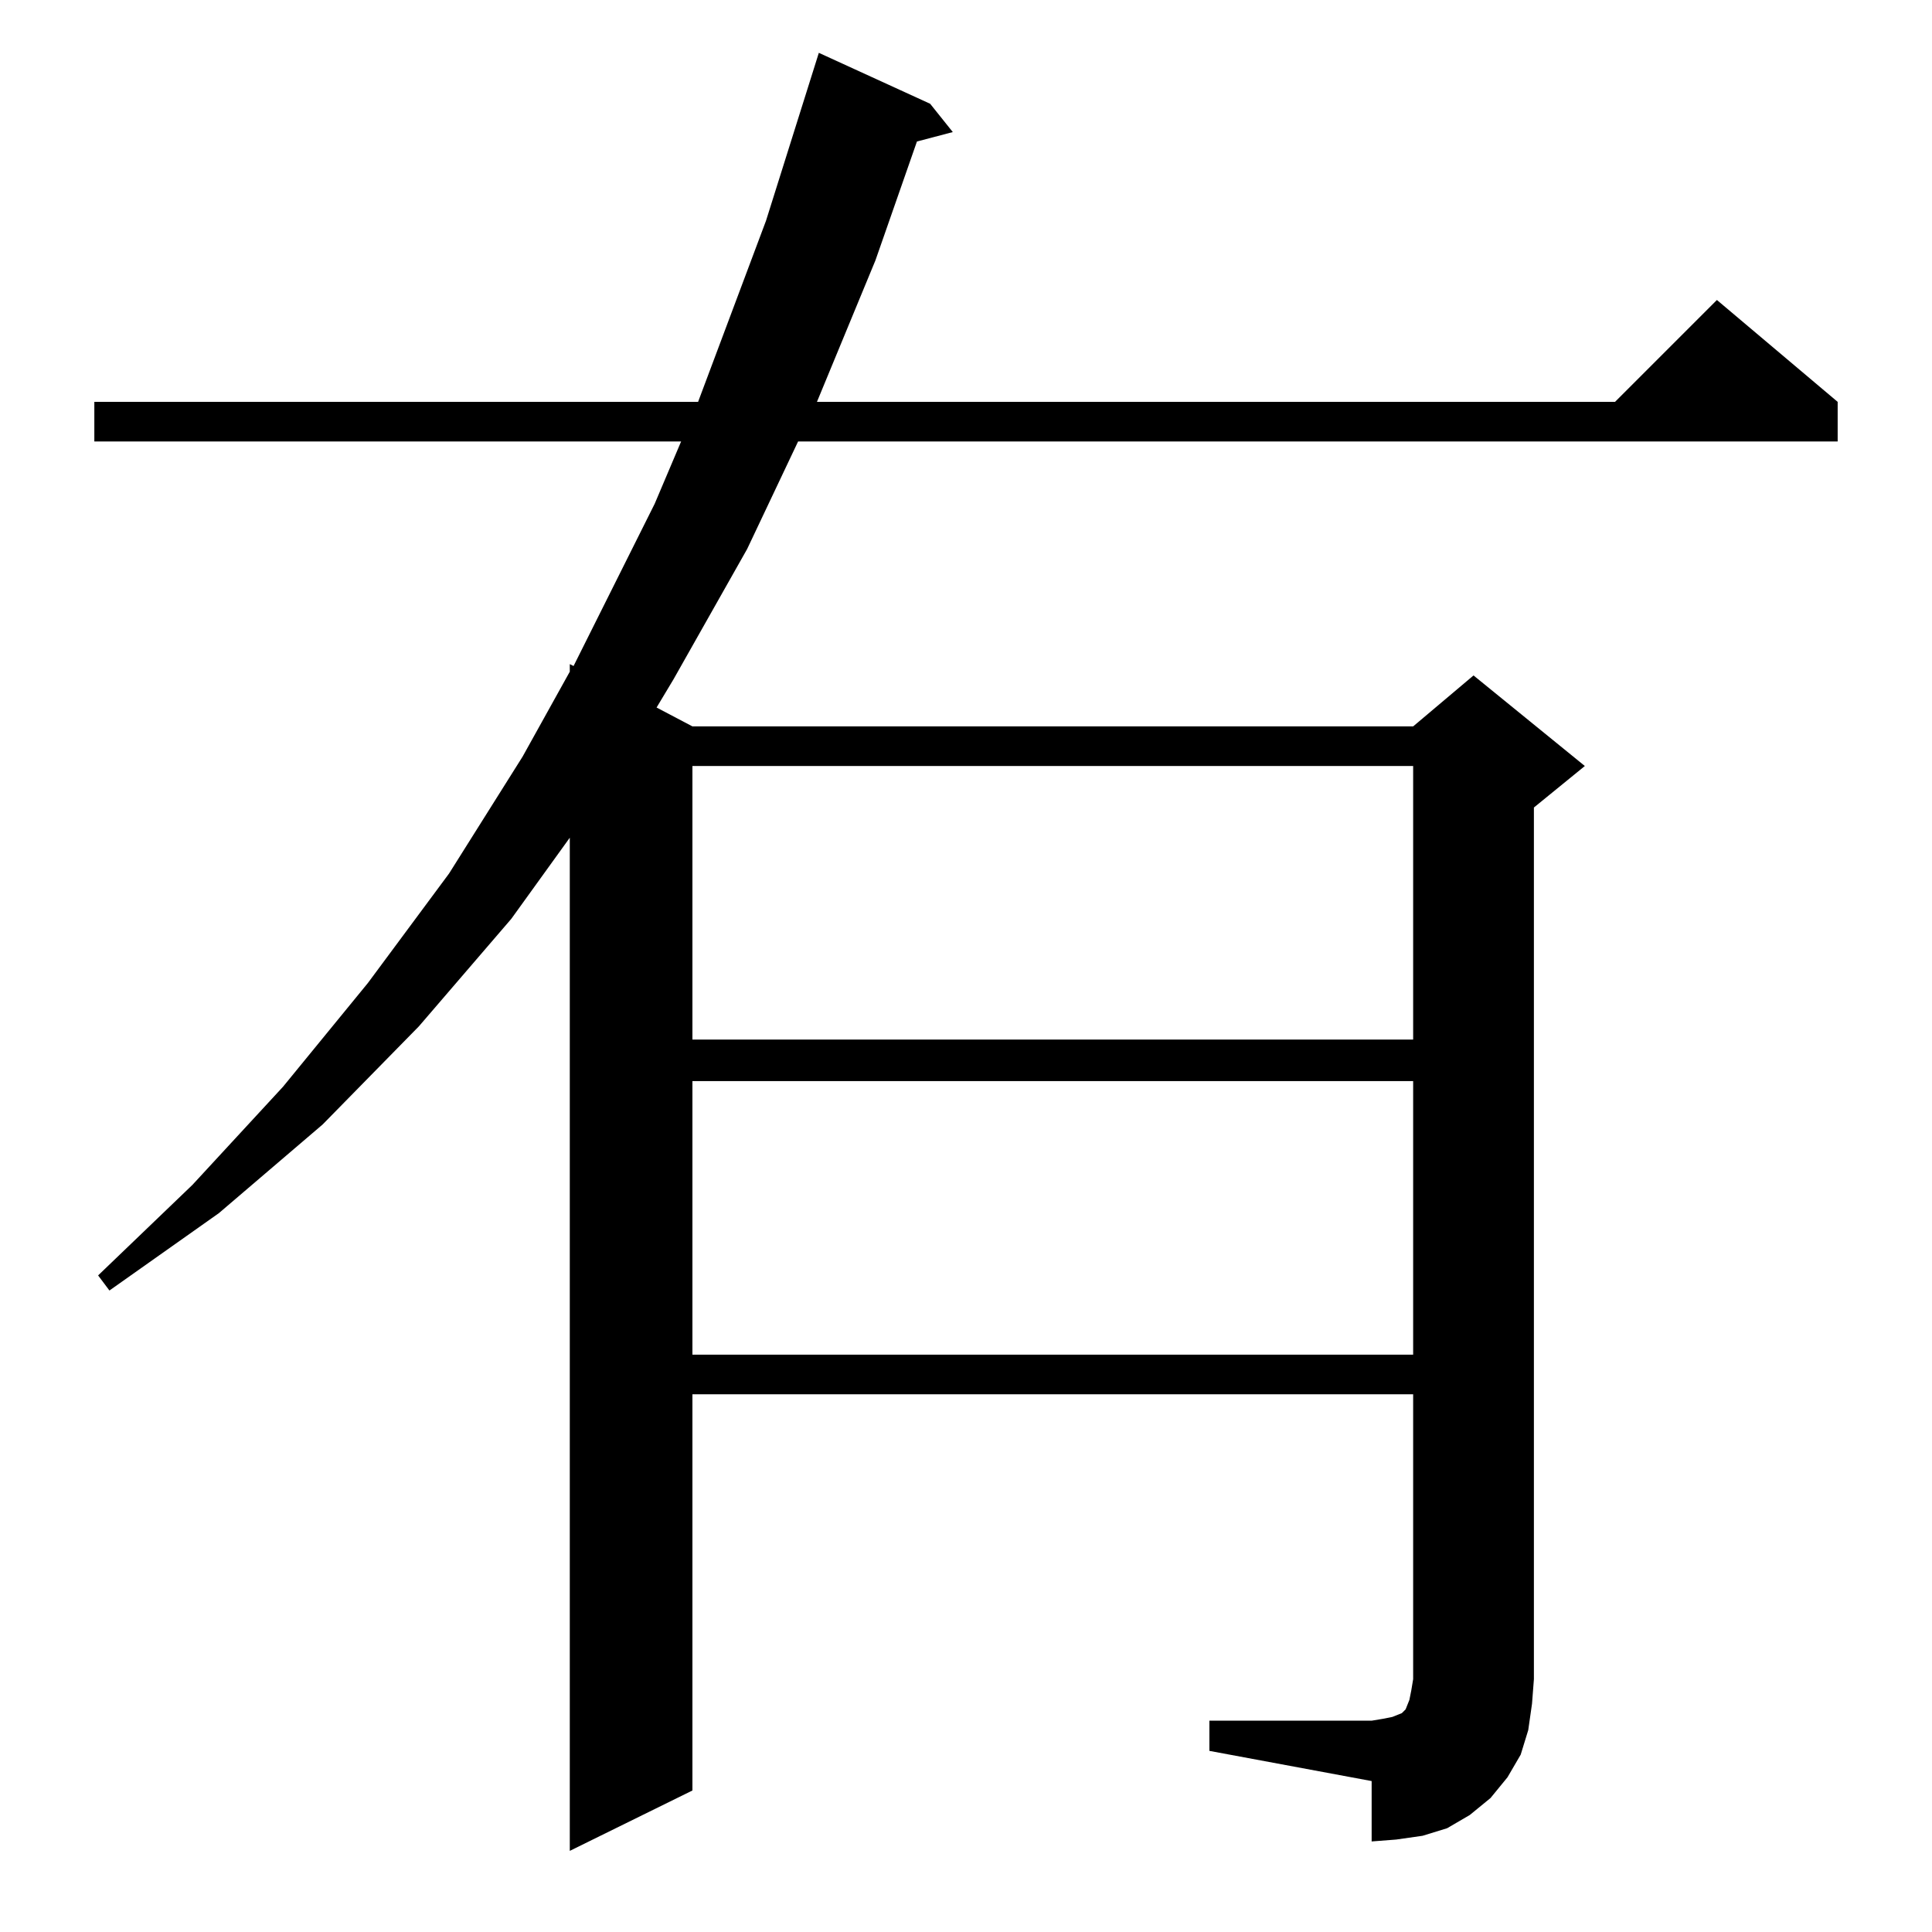 <?xml version="1.0" standalone="no"?>
<!DOCTYPE svg PUBLIC "-//W3C//DTD SVG 1.1//EN" "http://www.w3.org/Graphics/SVG/1.1/DTD/svg11.dtd" >
<svg xmlns="http://www.w3.org/2000/svg" xmlns:xlink="http://www.w3.org/1999/xlink" version="1.1" viewBox="0 -144 1024 1024">
  <g transform="matrix(1 0 0 -1 0 880)">
   <path fill="currentColor"
d="M641 112h86l6 1l5 1l5 2l2 2l2 5l1 5l1 6v151h-382v-210l-65 -32v537l-31 -43l-49 -57l-51 -52l-55 -47l-58 -41l-6 8l50 48l48 52l45 55l43 58l39 62l25 45v4l2 -1l43 86l14 33h-311v21h320l36 96l28 89l59 -27l12 -15l-19 -5l-22 -63l-31 -75h423l54 54l64 -54v-21
h-551l-27 -57l-39 -69l-9 -15l19 -10h382l32 27l59 -48l-27 -22v-462l-1 -13l-2 -14l-4 -13l-7 -12l-9 -11l-11 -9l-12 -7l-13 -4l-14 -2l-13 -1v32l-86 16v16zM367 451v-145h382v145h-382zM367 618v-145h382v145h-382z" />
  </g>

</svg>
